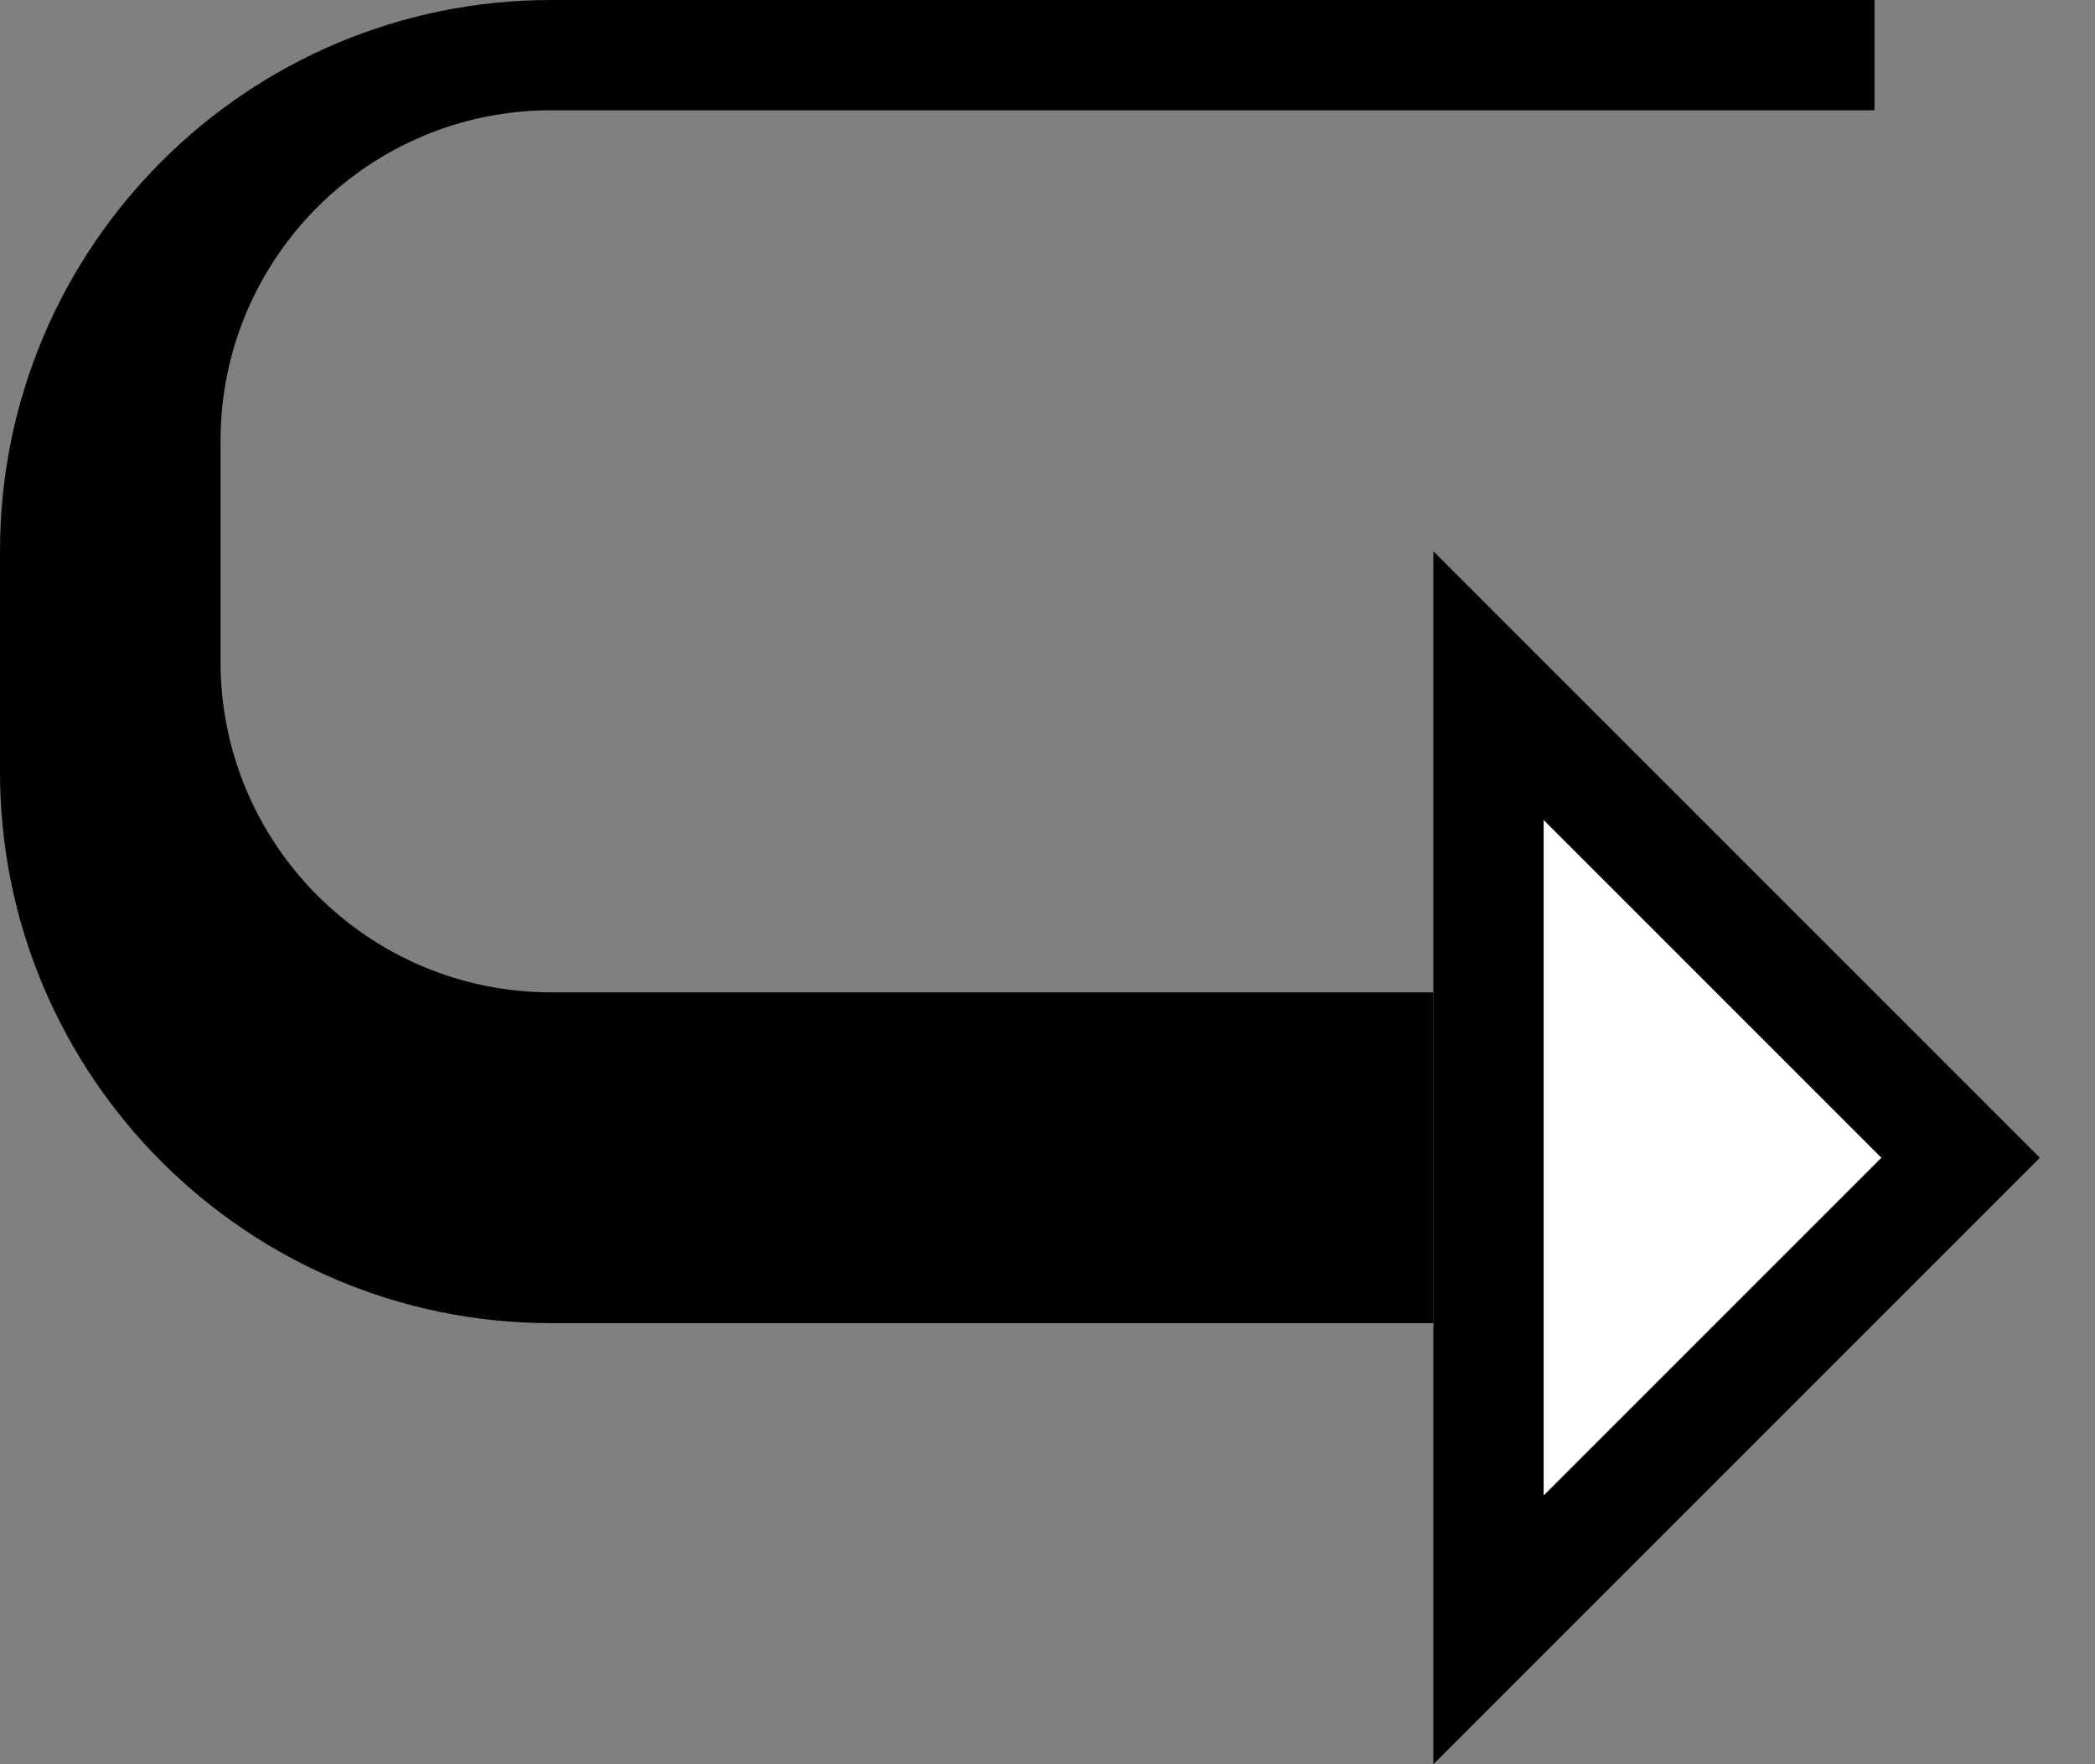 <?xml version="1.0" encoding="UTF-8" standalone="no"?>
<svg
   xmlns:dc="http://purl.org/dc/elements/1.1/"
   xmlns:cc="http://creativecommons.org/ns#"
   xmlns:rdf="http://www.w3.org/1999/02/22-rdf-syntax-ns#"
   xmlns:svg="http://www.w3.org/2000/svg"
   xmlns="http://www.w3.org/2000/svg"
   xmlns:sodipodi="http://sodipodi.sourceforge.net/DTD/sodipodi-0.dtd"
   xmlns:inkscape="http://www.inkscape.org/namespaces/inkscape"
   version="1.0"
   width="19"
   height="16"
   id="svg2"
   inkscape:version="0.47 r22583"
   sodipodi:docname="02-09-001-01-03-03.svg">
  <rect width="100%" height="100%" fill="#808080" stroke="none"/>
  <defs
     id="defs16">
    <inkscape:perspective
       sodipodi:type="inkscape:persp3d"
       inkscape:vp_x="0 : 23 : 1"
       inkscape:vp_y="0 : 1000 : 0"
       inkscape:vp_z="36 : 23 : 1"
       inkscape:persp3d-origin="18 : 15.333333 : 1"
       id="perspective18" />
  </defs>
  <sodipodi:namedview
     pagecolor="#ffffff"
     bordercolor="#666666"
     borderopacity="1"
     objecttolerance="10"
     gridtolerance="10"
     guidetolerance="10"
     inkscape:pageopacity="0"
     inkscape:pageshadow="2"
     inkscape:window-width="964"
     inkscape:window-height="721"
     id="namedview14"
     showgrid="true"
     inkscape:zoom="16.97187"
     inkscape:cx="9.4948501"
     inkscape:cy="7.9956633"
     inkscape:window-x="365"
     inkscape:window-y="0"
     inkscape:window-maximized="0"
     inkscape:current-layer="svg2"
     showborder="true">
    <inkscape:grid
       type="xygrid"
       id="grid2824"
       empspacing="5"
       visible="true"
       enabled="true"
       snapvisiblegridlinesonly="true" />
  </sodipodi:namedview>
  <path
     style="fill:#000000;fill-opacity:1;stroke:none"
     d="M 5 0 C 2.239 0 0 2.239 0 5 L 0 7 C 0 9.761 2.239 12 5 12 L 13 12 L 13 9 L 5 9 C 3.343 9 2 7.657 2 6 L 2 4 C 2 2.343 3.343 1 5 1 L 17 1 L 17 0 L 5 0 z "
     id="path3476" />
  <path
     style="fill:#000000;fill-opacity:1;stroke:none"
     d="M 13 5 L 13 16 L 18.5 10.5 L 13 5 z M 14 7.438 L 17.062 10.5 L 14 13.562 L 14 7.438 z "
     id="path3884" />
  <path
     style="fill:#ffffff;fill-opacity:1;stroke:none"
     d="M 14 7.438 L 14 13.562 L 17.062 10.5 L 14 7.438 z "
     id="path3978" />
</svg>
